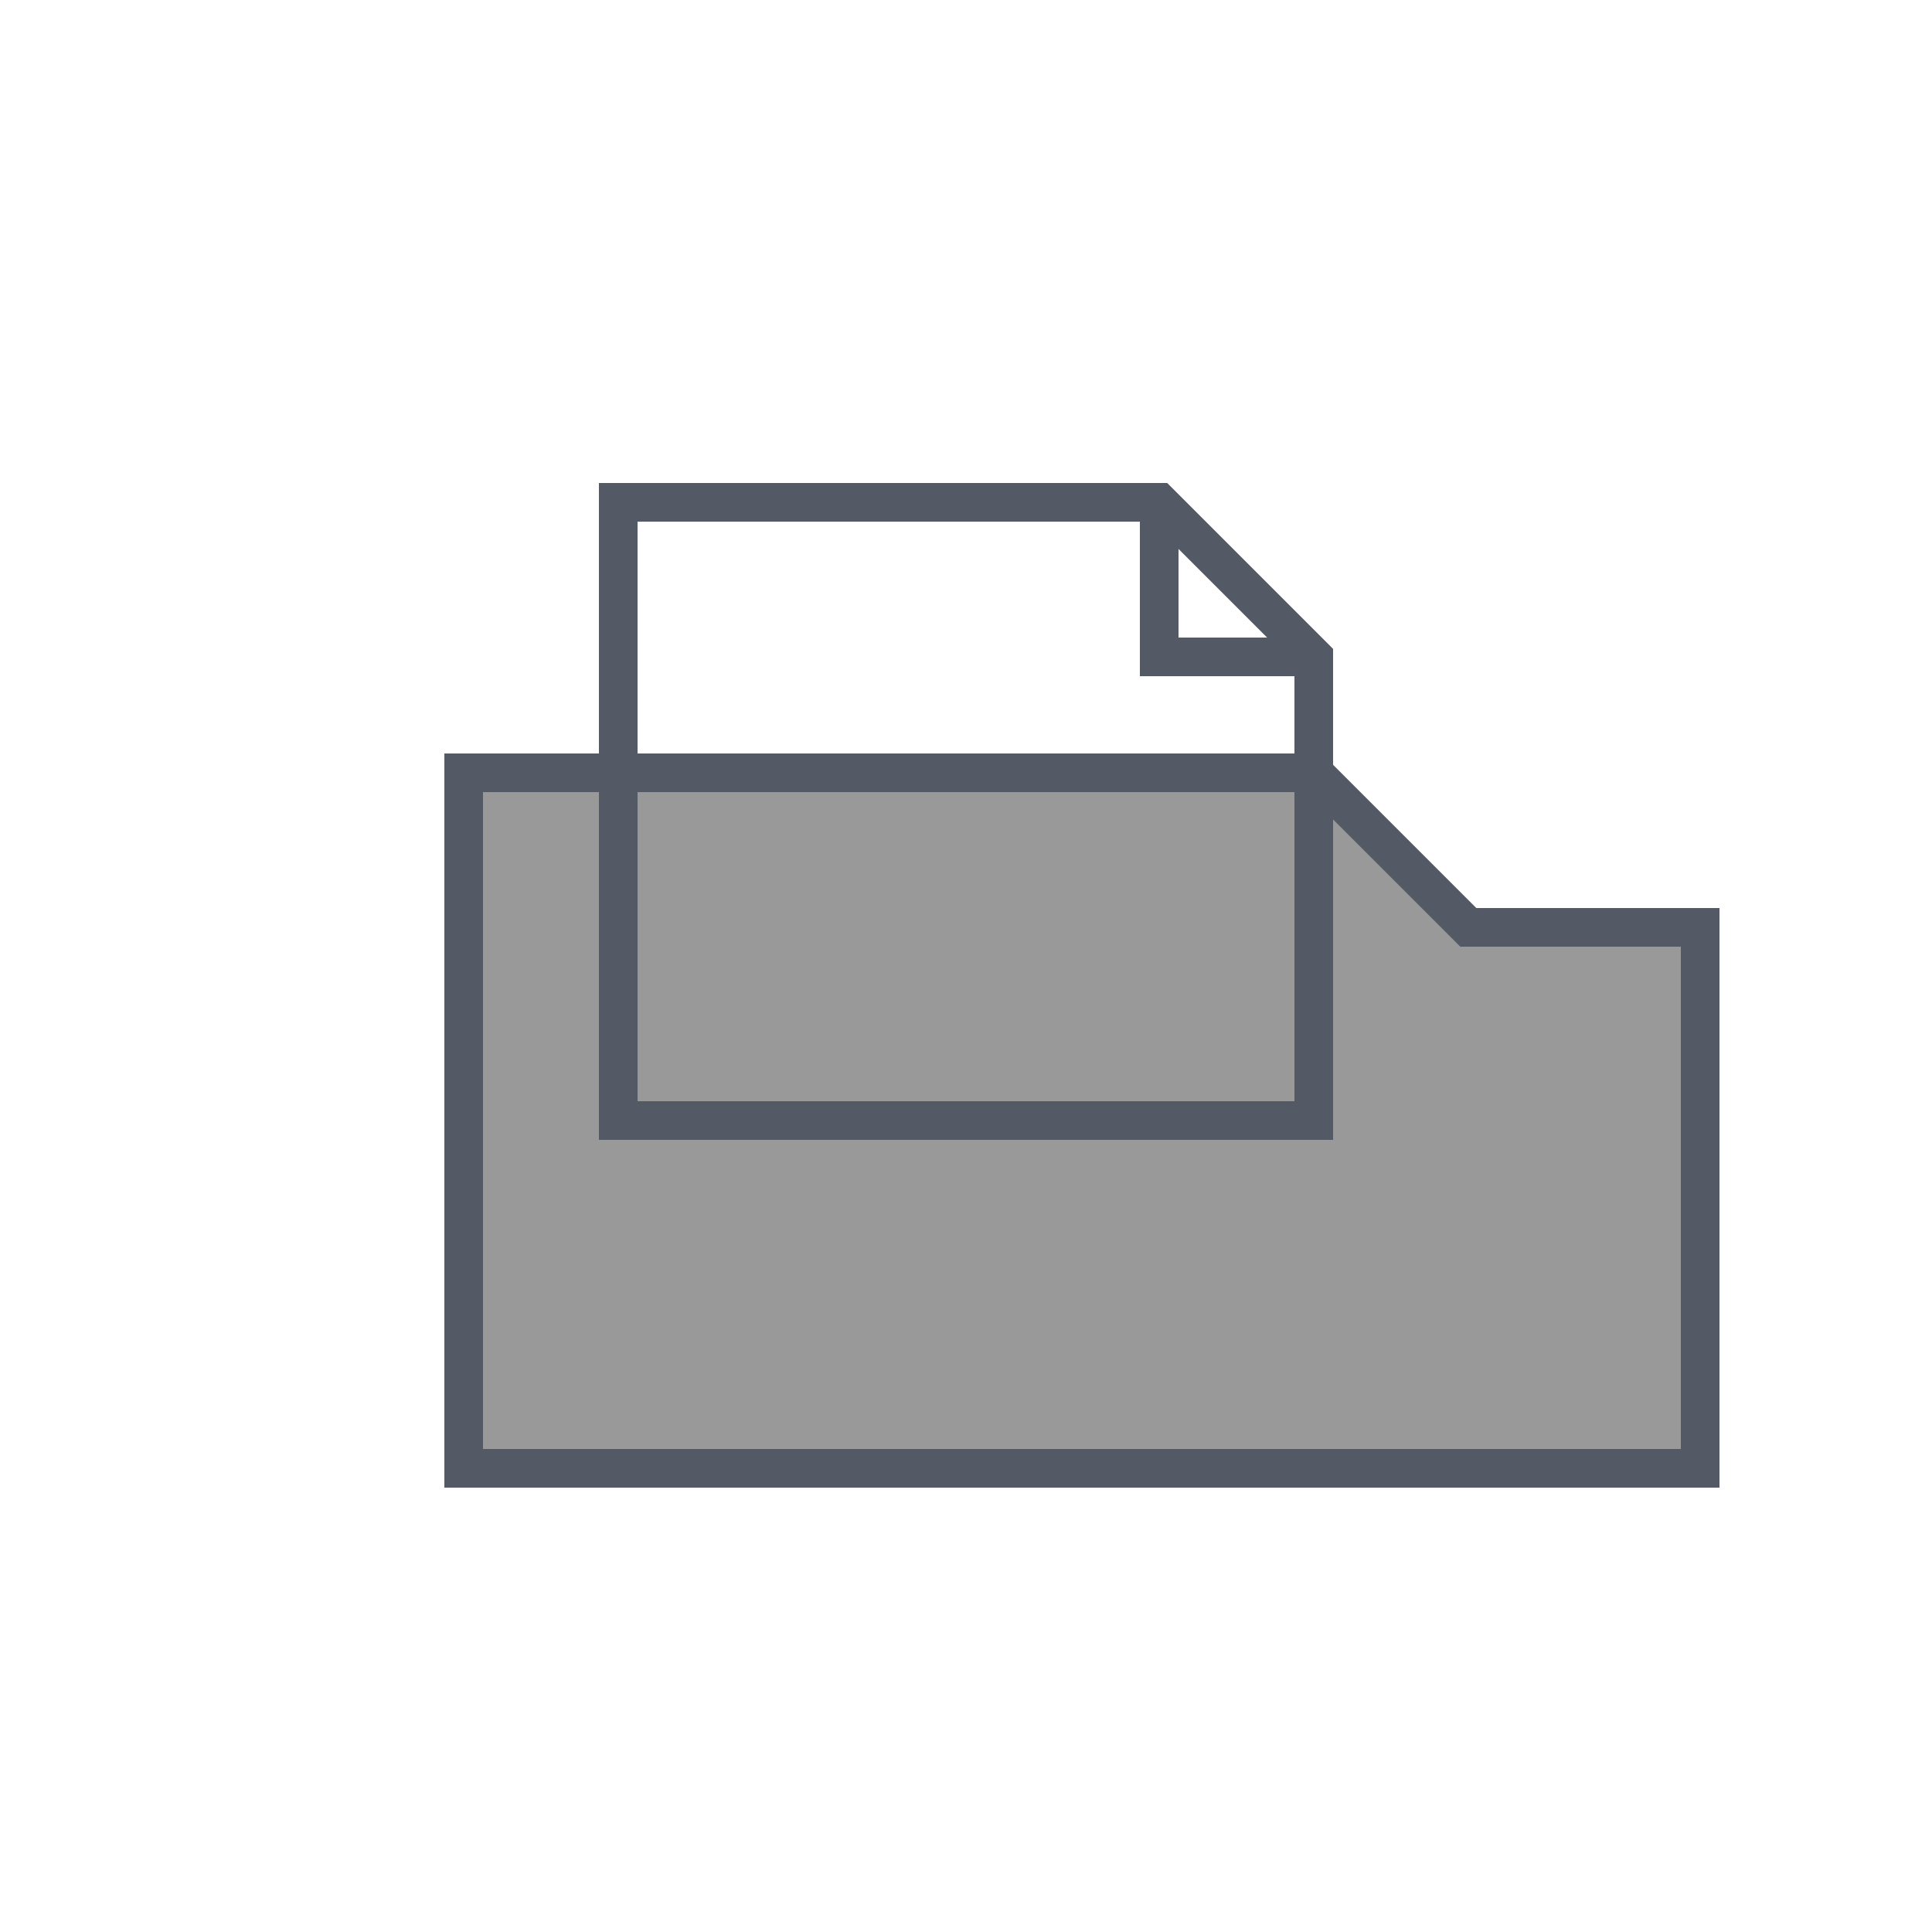 <svg width="50" height="50" viewBox="0 0 50 50"
     xmlns="http://www.w3.org/2000/svg"
     stroke="#535965" stroke-width="1" fill="none">

  <!-- Folder (Manage icon) in front -->
  <path d="M12 20 H34 L38 24 H44 V38 H12 Z" fill="currentColor" fill-opacity="0.4" />

  <!-- File inside the folder, moved up -->
  <path d="M16 13 H30 L34 17 V29 H16 Z M30 13 V17 H34" />
</svg>